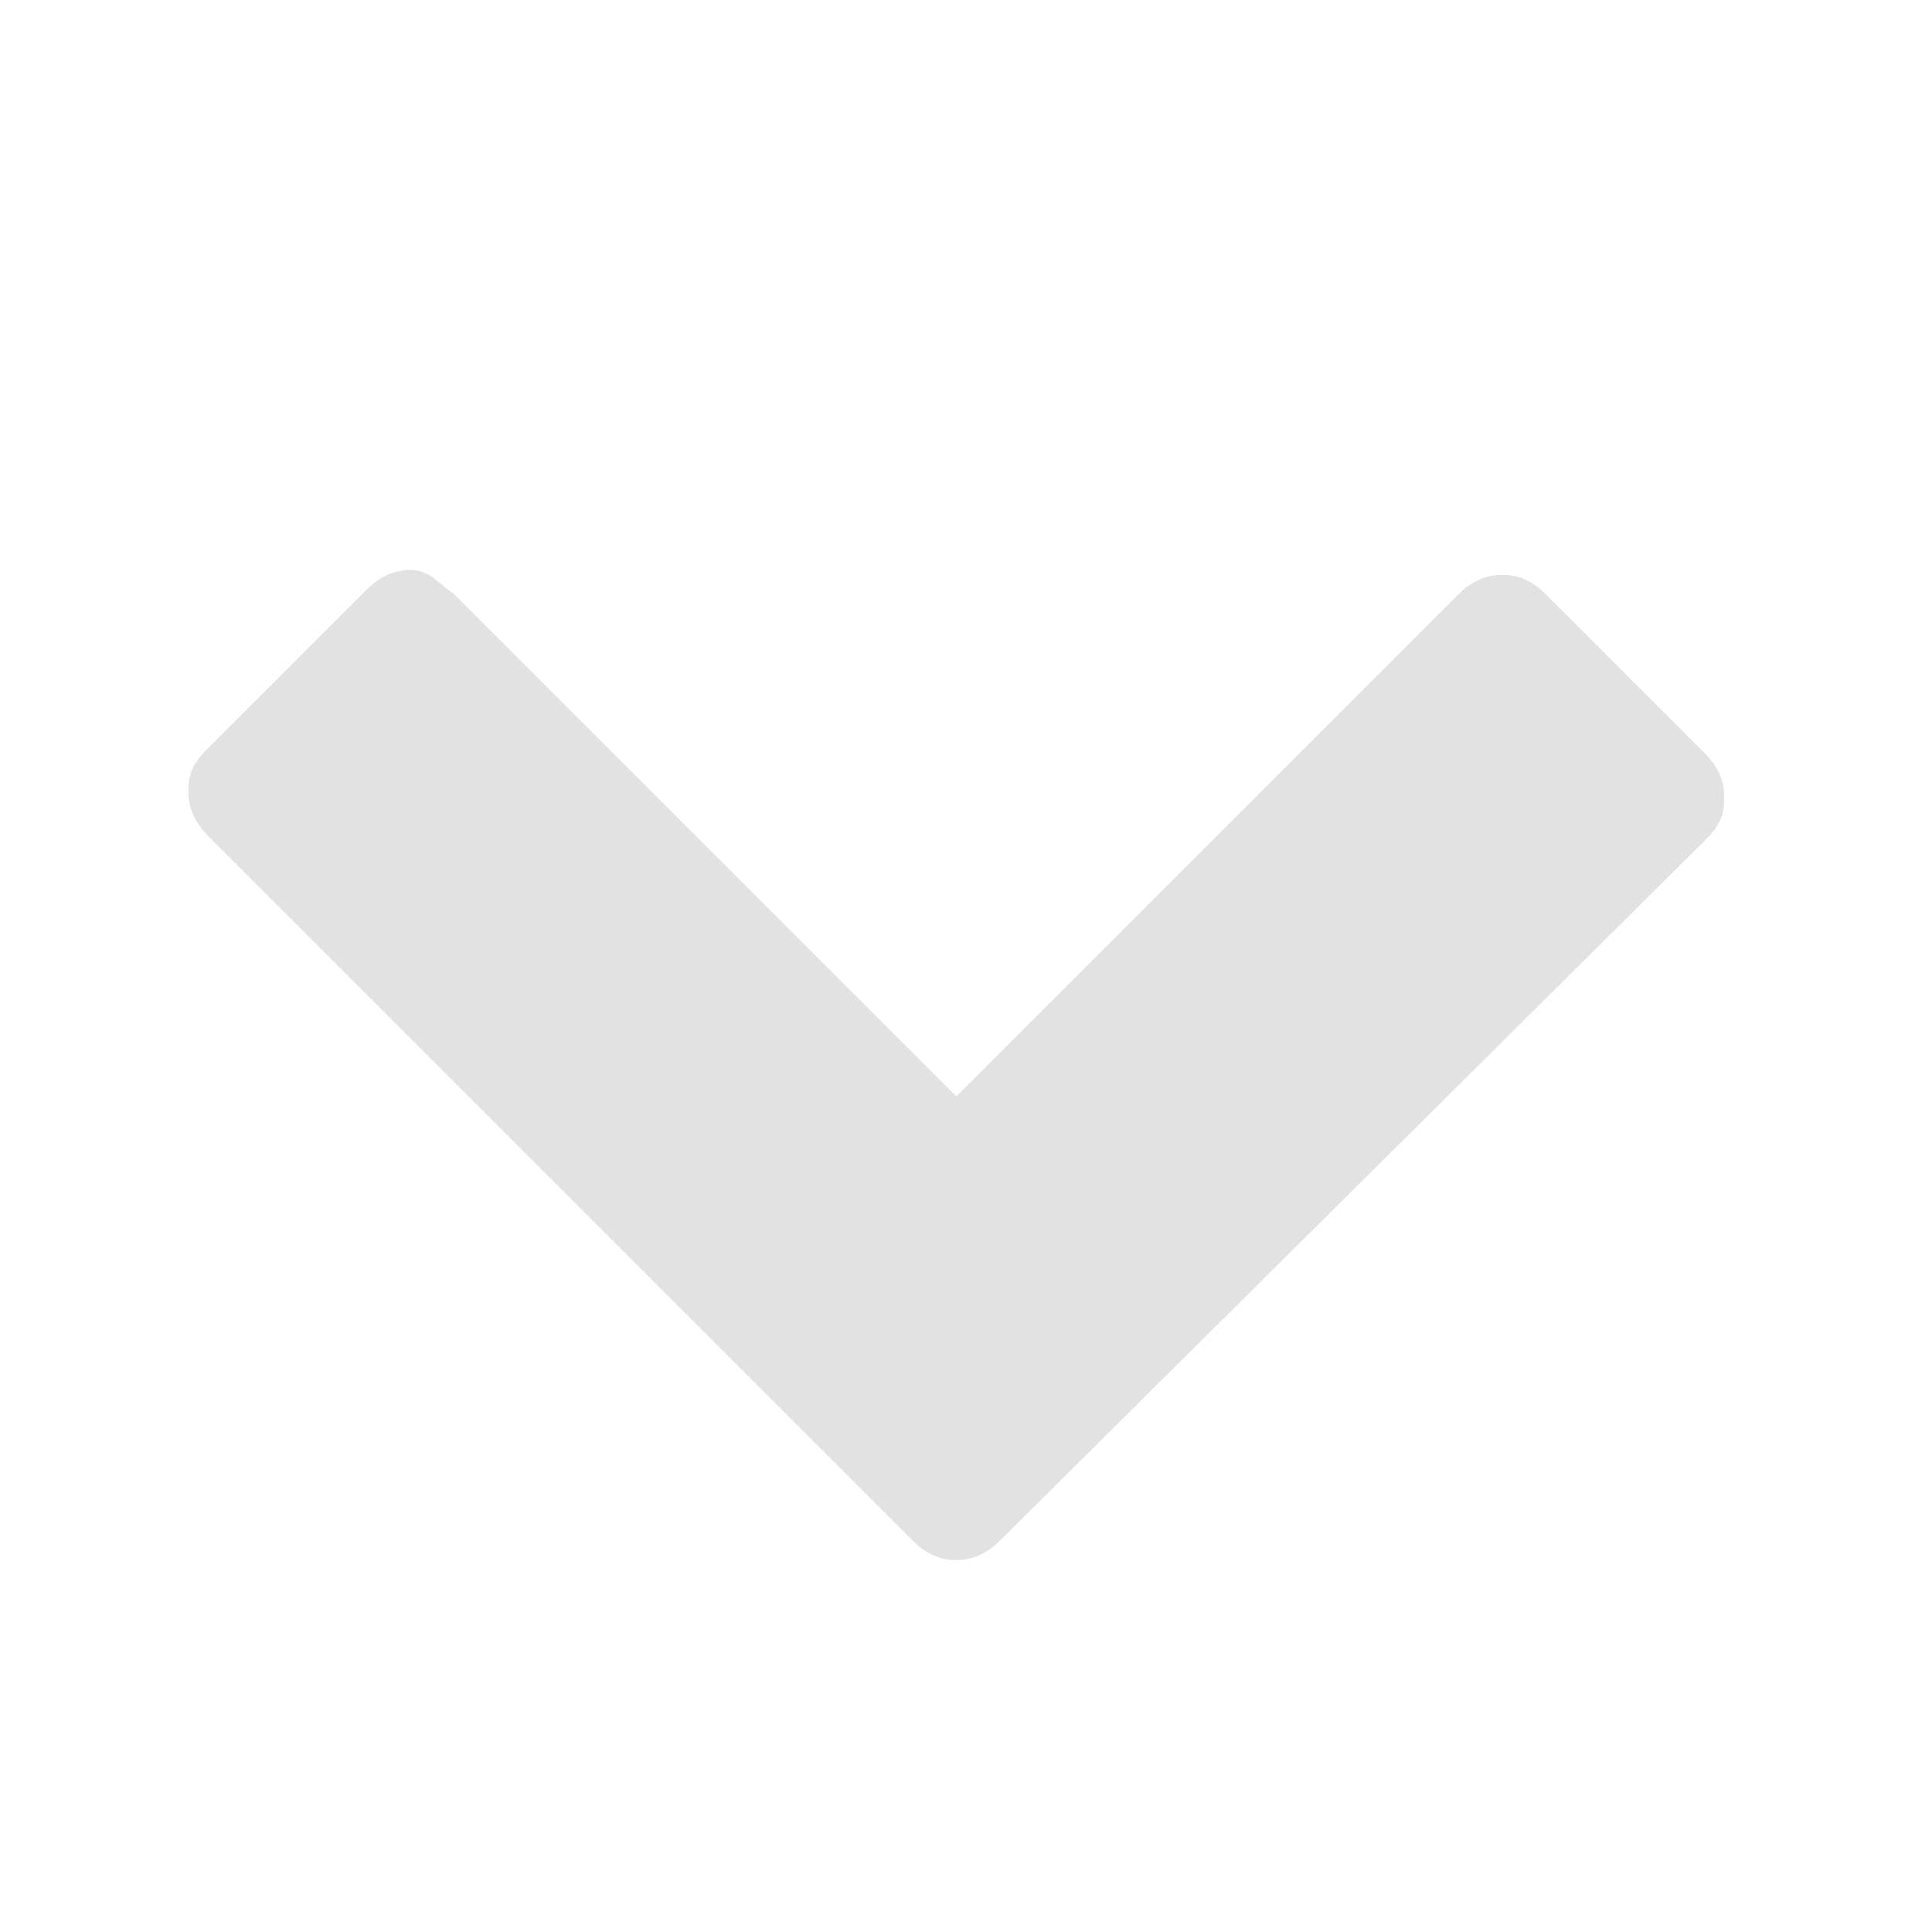 <svg xmlns="http://www.w3.org/2000/svg" width="40" height="40" viewBox="0 0 40 40">
  <path d="M9.4,12.3l10.4,10.4l10.4-10.4c0.2-0.2,0.5-0.4,0.9-0.4c0.3,0,0.6,0.1,0.9,0.4l3.3,3.3
           c0.2,0.2,0.4,0.5,0.4,0.9c0,0.4-0.1,0.6-0.4,0.9L20.7,31.9c-0.2,0.2-0.5,0.4-0.9,0.4c-0.3,0-0.6-0.1-0.9-0.4L4.3,17.3
           c-0.2-0.2-0.4-0.5-0.4-0.9c0-0.4,0.1-0.6,0.4-0.9l3.3-3.3c0.2-0.2,0.5-0.4,0.9-0.4S9.1,12.1,9.4,12.3z" 
        fill="#e2e2e2"/>
</svg>
